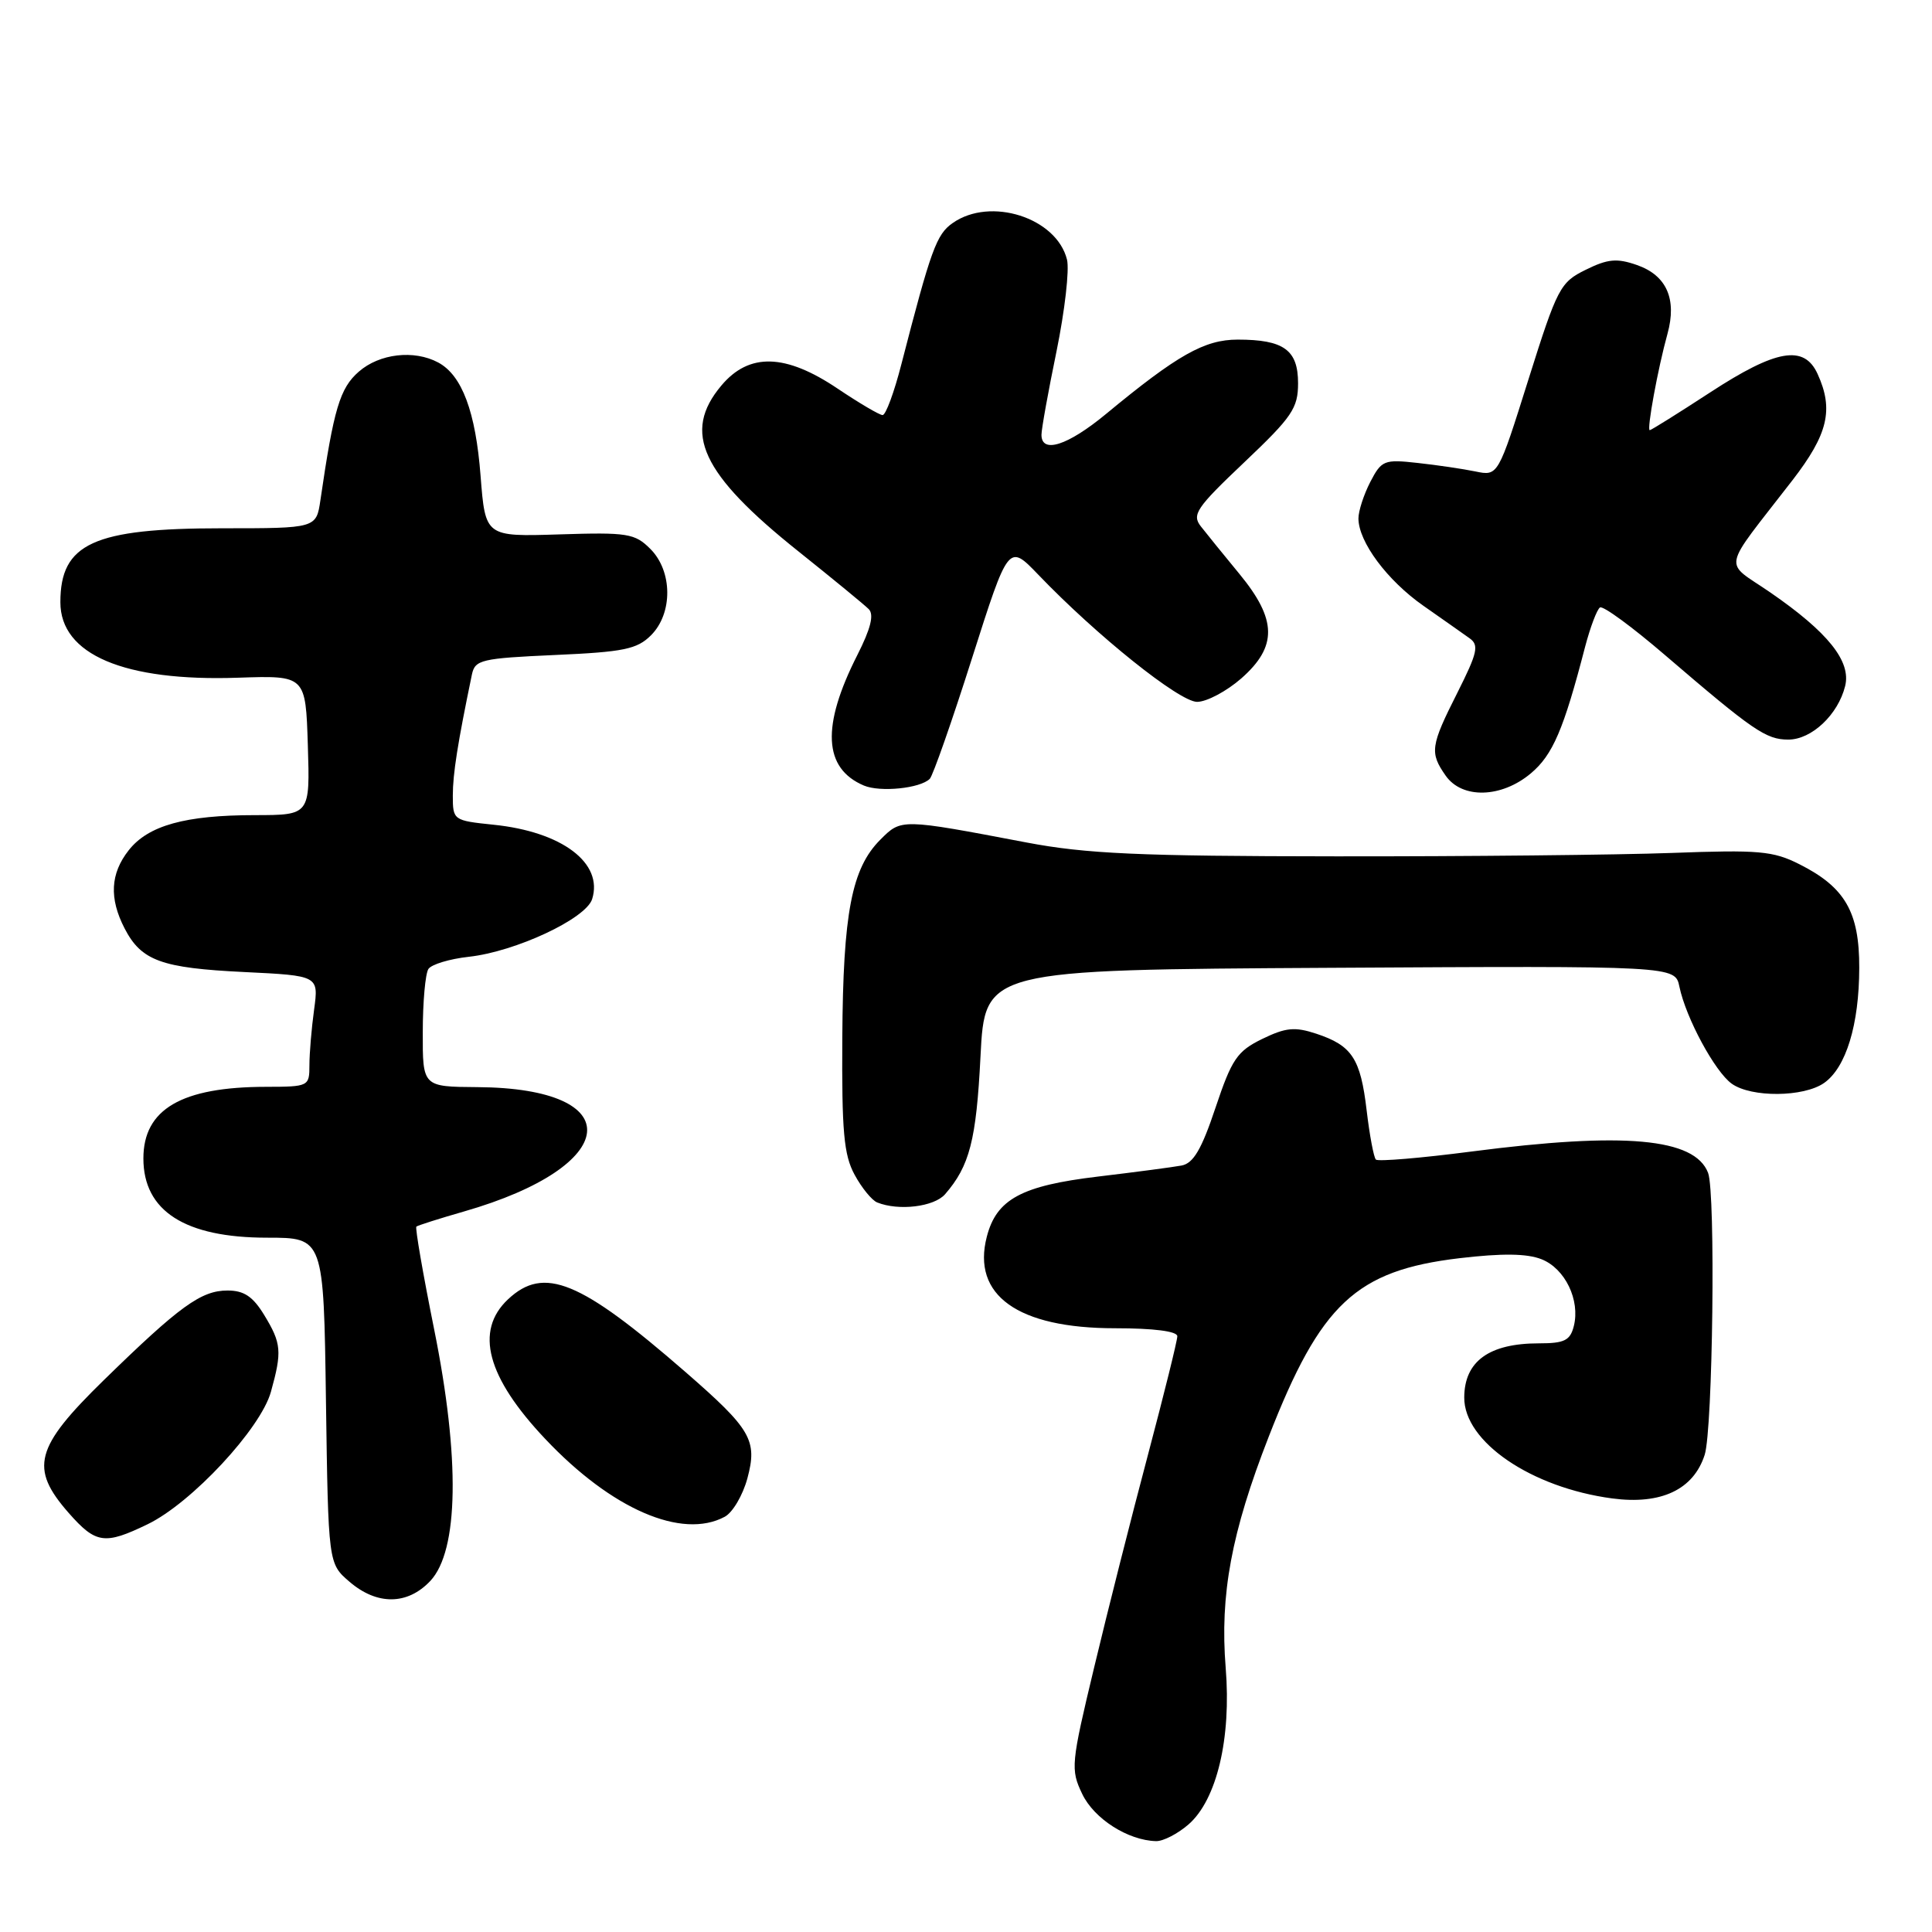 <?xml version="1.0" encoding="UTF-8" standalone="no"?>
<!DOCTYPE svg PUBLIC "-//W3C//DTD SVG 1.1//EN" "http://www.w3.org/Graphics/SVG/1.1/DTD/svg11.dtd" >
<svg xmlns="http://www.w3.org/2000/svg" xmlns:xlink="http://www.w3.org/1999/xlink" version="1.1" viewBox="0 0 256 256">
 <g >
 <path fill="currentColor"
d=" M 157.48 241.75 C 161.23 238.49 163.17 230.33 162.41 221.00 C 161.63 211.32 163.16 203.05 168.12 190.35 C 174.98 172.74 179.68 168.35 193.37 166.72 C 199.06 166.05 202.33 166.09 204.27 166.86 C 207.39 168.10 209.40 172.28 208.54 175.71 C 208.06 177.62 207.30 178.00 203.92 178.00 C 197.32 178.00 194.04 180.37 194.02 185.17 C 193.98 191.04 202.90 197.12 213.63 198.55 C 220.11 199.41 224.40 197.38 225.88 192.77 C 226.96 189.39 227.34 158.04 226.33 155.41 C 224.56 150.80 215.23 149.96 195.01 152.58 C 188.31 153.45 182.60 153.93 182.31 153.65 C 182.03 153.36 181.48 150.44 181.09 147.15 C 180.28 140.25 179.15 138.54 174.41 136.97 C 171.56 136.03 170.37 136.15 167.24 137.67 C 163.93 139.29 163.22 140.33 161.06 146.78 C 159.22 152.29 158.13 154.15 156.56 154.44 C 155.43 154.65 150.45 155.31 145.50 155.90 C 135.35 157.11 132.04 158.90 130.76 163.86 C 128.74 171.63 134.86 176.00 147.75 176.00 C 152.90 176.00 156.00 176.40 156.00 177.06 C 156.00 177.65 154.24 184.73 152.10 192.81 C 149.95 200.89 146.75 213.53 144.99 220.90 C 141.91 233.74 141.84 234.45 143.40 237.71 C 144.97 241.00 149.47 243.87 153.19 243.96 C 154.13 243.98 156.05 242.99 157.48 241.75 Z  M 57.02 209.48 C 60.78 205.47 60.97 193.22 57.53 176.16 C 56.05 168.82 54.99 162.69 55.17 162.53 C 55.35 162.38 58.19 161.47 61.47 160.53 C 82.36 154.53 83.48 144.18 63.25 144.05 C 56.00 144.00 56.00 144.00 56.02 136.75 C 56.02 132.76 56.36 129.00 56.77 128.39 C 57.17 127.79 59.57 127.06 62.11 126.78 C 68.31 126.10 77.63 121.74 78.46 119.14 C 79.97 114.36 74.48 110.21 65.39 109.28 C 60.07 108.73 60.00 108.68 60.00 105.41 C 60.00 102.55 60.64 98.48 62.53 89.38 C 62.94 87.42 63.77 87.23 73.55 86.79 C 82.65 86.39 84.42 86.02 86.26 84.18 C 89.17 81.27 89.13 75.68 86.17 72.73 C 84.12 70.68 83.16 70.52 74.12 70.81 C 64.31 71.12 64.31 71.12 63.68 63.07 C 63.03 54.56 61.22 49.72 58.06 48.03 C 54.86 46.32 50.28 46.85 47.54 49.25 C 45.04 51.43 44.22 54.17 42.46 66.25 C 41.91 70.00 41.91 70.00 29.42 70.00 C 12.39 70.00 8.00 72.01 8.00 79.80 C 8.00 86.73 16.44 90.32 31.56 89.80 C 40.50 89.50 40.50 89.50 40.79 98.75 C 41.08 108.00 41.08 108.00 33.79 108.01 C 24.54 108.01 19.63 109.38 17.05 112.67 C 14.62 115.76 14.45 119.03 16.51 123.02 C 18.73 127.31 21.38 128.27 32.36 128.80 C 42.23 129.28 42.23 129.28 41.62 133.78 C 41.28 136.25 41.00 139.57 41.00 141.14 C 41.00 143.95 40.91 144.00 35.25 144.01 C 24.06 144.02 19.00 146.97 19.00 153.50 C 19.00 160.47 24.51 164.00 35.40 164.00 C 42.89 164.00 42.89 164.00 43.19 185.59 C 43.50 207.18 43.50 207.18 46.31 209.59 C 49.96 212.73 54.00 212.69 57.02 209.48 Z  M 19.56 201.97 C 25.38 199.16 34.54 189.31 35.90 184.42 C 37.39 179.06 37.29 178.00 35.01 174.25 C 33.51 171.79 32.33 171.00 30.15 171.00 C 26.65 171.00 23.81 173.06 13.75 182.88 C 4.61 191.81 3.89 194.53 9.10 200.47 C 12.70 204.56 13.86 204.73 19.56 201.97 Z  M 96.03 200.98 C 97.08 200.42 98.42 198.14 99.03 195.90 C 100.39 190.84 99.54 189.38 90.83 181.80 C 76.88 169.66 72.08 167.69 67.31 172.17 C 62.87 176.35 64.51 182.48 72.25 190.67 C 81.03 199.97 90.36 204.02 96.03 200.98 Z  M 125.22 158.25 C 128.48 154.50 129.36 151.09 129.92 140.00 C 130.50 128.50 130.50 128.50 176.23 128.24 C 221.96 127.98 221.96 127.98 222.53 130.74 C 223.39 134.89 227.24 142.01 229.47 143.60 C 232.07 145.45 239.00 145.39 241.70 143.50 C 244.61 141.46 246.35 135.78 246.36 128.24 C 246.38 120.85 244.48 117.56 238.44 114.52 C 234.94 112.75 233.06 112.59 221.50 113.02 C 214.35 113.28 194.32 113.49 177.00 113.47 C 150.88 113.45 143.88 113.13 136.00 111.63 C 119.33 108.46 119.44 108.47 116.65 111.26 C 112.85 115.06 111.71 120.96 111.61 137.50 C 111.53 149.93 111.81 153.04 113.24 155.66 C 114.18 157.40 115.53 159.05 116.23 159.33 C 119.08 160.48 123.76 159.91 125.22 158.25 Z  M 123.20 103.20 C 123.61 102.79 126.13 95.61 128.79 87.24 C 133.63 72.04 133.63 72.04 137.57 76.14 C 145.30 84.21 156.28 93.00 158.62 93.00 C 159.89 93.00 162.52 91.60 164.47 89.90 C 169.28 85.67 169.22 82.11 164.24 76.06 C 162.17 73.55 159.87 70.71 159.12 69.75 C 157.90 68.19 158.51 67.29 164.88 61.25 C 171.22 55.24 172.00 54.09 172.00 50.78 C 172.00 46.37 170.11 45.00 164.00 45.00 C 159.60 45.00 156.01 47.03 146.52 54.88 C 141.48 59.04 138.00 60.16 138.00 57.61 C 138.00 56.85 138.90 51.85 140.00 46.52 C 141.09 41.18 141.72 35.73 141.38 34.39 C 139.99 28.84 131.24 26.04 126.24 29.55 C 124.08 31.05 123.36 33.06 119.44 48.25 C 118.49 51.96 117.37 55.00 116.95 55.00 C 116.54 55.00 113.86 53.42 111.00 51.50 C 104.08 46.84 99.26 46.71 95.59 51.08 C 90.36 57.29 92.91 62.78 105.82 73.08 C 110.35 76.70 114.53 80.13 115.11 80.71 C 115.84 81.44 115.38 83.29 113.60 86.80 C 108.82 96.23 109.10 101.81 114.47 104.09 C 116.63 105.00 121.93 104.47 123.20 103.20 Z  M 202.85 102.47 C 205.75 100.03 207.19 96.68 210.03 85.72 C 210.72 83.10 211.61 80.74 212.01 80.49 C 212.42 80.24 216.29 83.08 220.62 86.80 C 232.31 96.83 234.01 98.00 236.96 98.00 C 240.05 98.00 243.55 94.70 244.49 90.91 C 245.31 87.63 242.22 83.77 234.57 78.50 C 228.31 74.19 227.96 75.99 237.49 63.66 C 242.22 57.54 243.00 54.28 240.84 49.55 C 239.06 45.64 235.36 46.28 226.60 52.00 C 222.38 54.75 218.79 57.00 218.60 57.00 C 218.18 57.00 219.68 48.80 220.95 44.23 C 222.22 39.62 220.83 36.49 216.91 35.12 C 214.25 34.19 213.04 34.30 210.11 35.75 C 206.73 37.41 206.35 38.14 202.52 50.30 C 198.50 63.09 198.50 63.09 195.50 62.47 C 193.85 62.13 190.40 61.62 187.82 61.34 C 183.41 60.85 183.06 60.99 181.57 63.86 C 180.71 65.53 180.00 67.71 180.00 68.70 C 180.01 71.80 183.81 76.91 188.61 80.27 C 191.15 82.05 193.90 83.98 194.72 84.57 C 196.01 85.48 195.78 86.48 193.11 91.79 C 189.55 98.84 189.42 99.73 191.56 102.78 C 193.74 105.89 198.95 105.75 202.85 102.47 Z "/>
</g>
</svg>